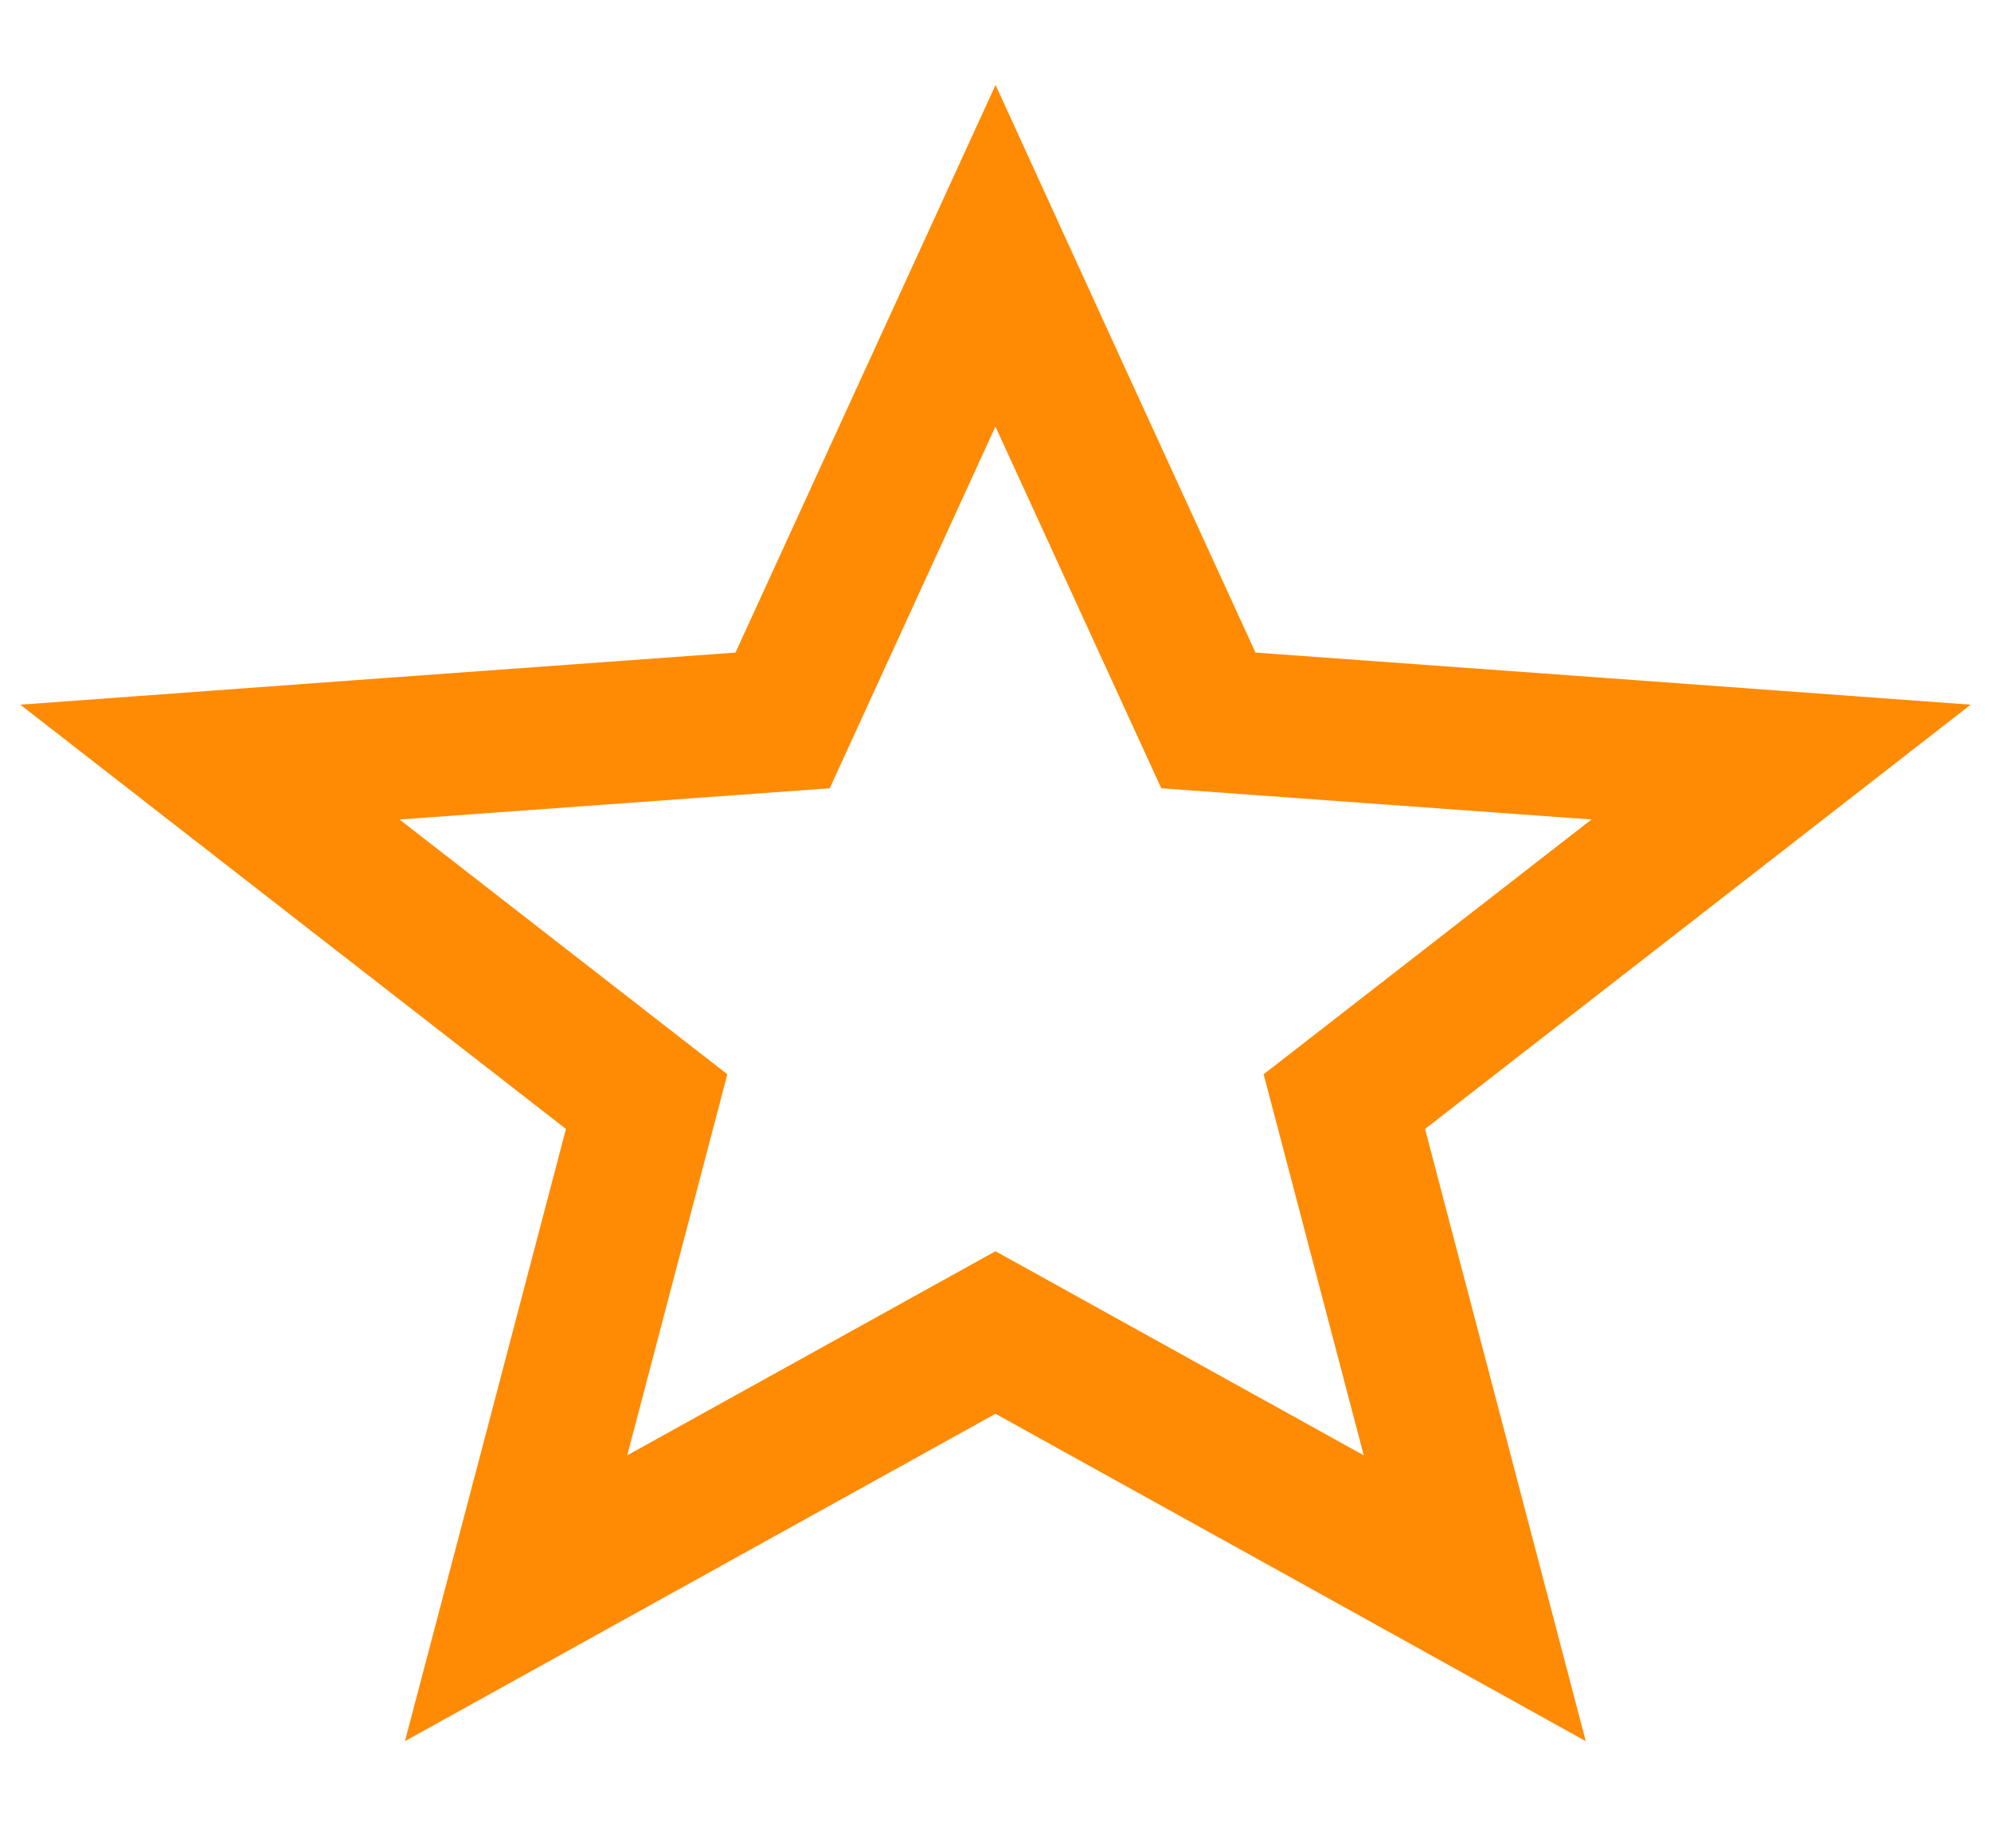 <svg width="14" height="13" viewBox="0 0 14 13" fill="none" xmlns="http://www.w3.org/2000/svg">
<path d="M7.454 2.792L7 1.799L6.545 2.792L5.503 5.067L2.774 5.265L1.476 5.36L2.503 6.159L4.547 7.748L3.927 10.109L3.629 11.241L4.653 10.673L7 9.372L9.347 10.673L10.37 11.241L10.073 10.109L9.453 7.748L11.497 6.159L12.524 5.36L11.226 5.265L8.497 5.067L7.454 2.792Z" stroke="#FF8B04"/>
</svg>
